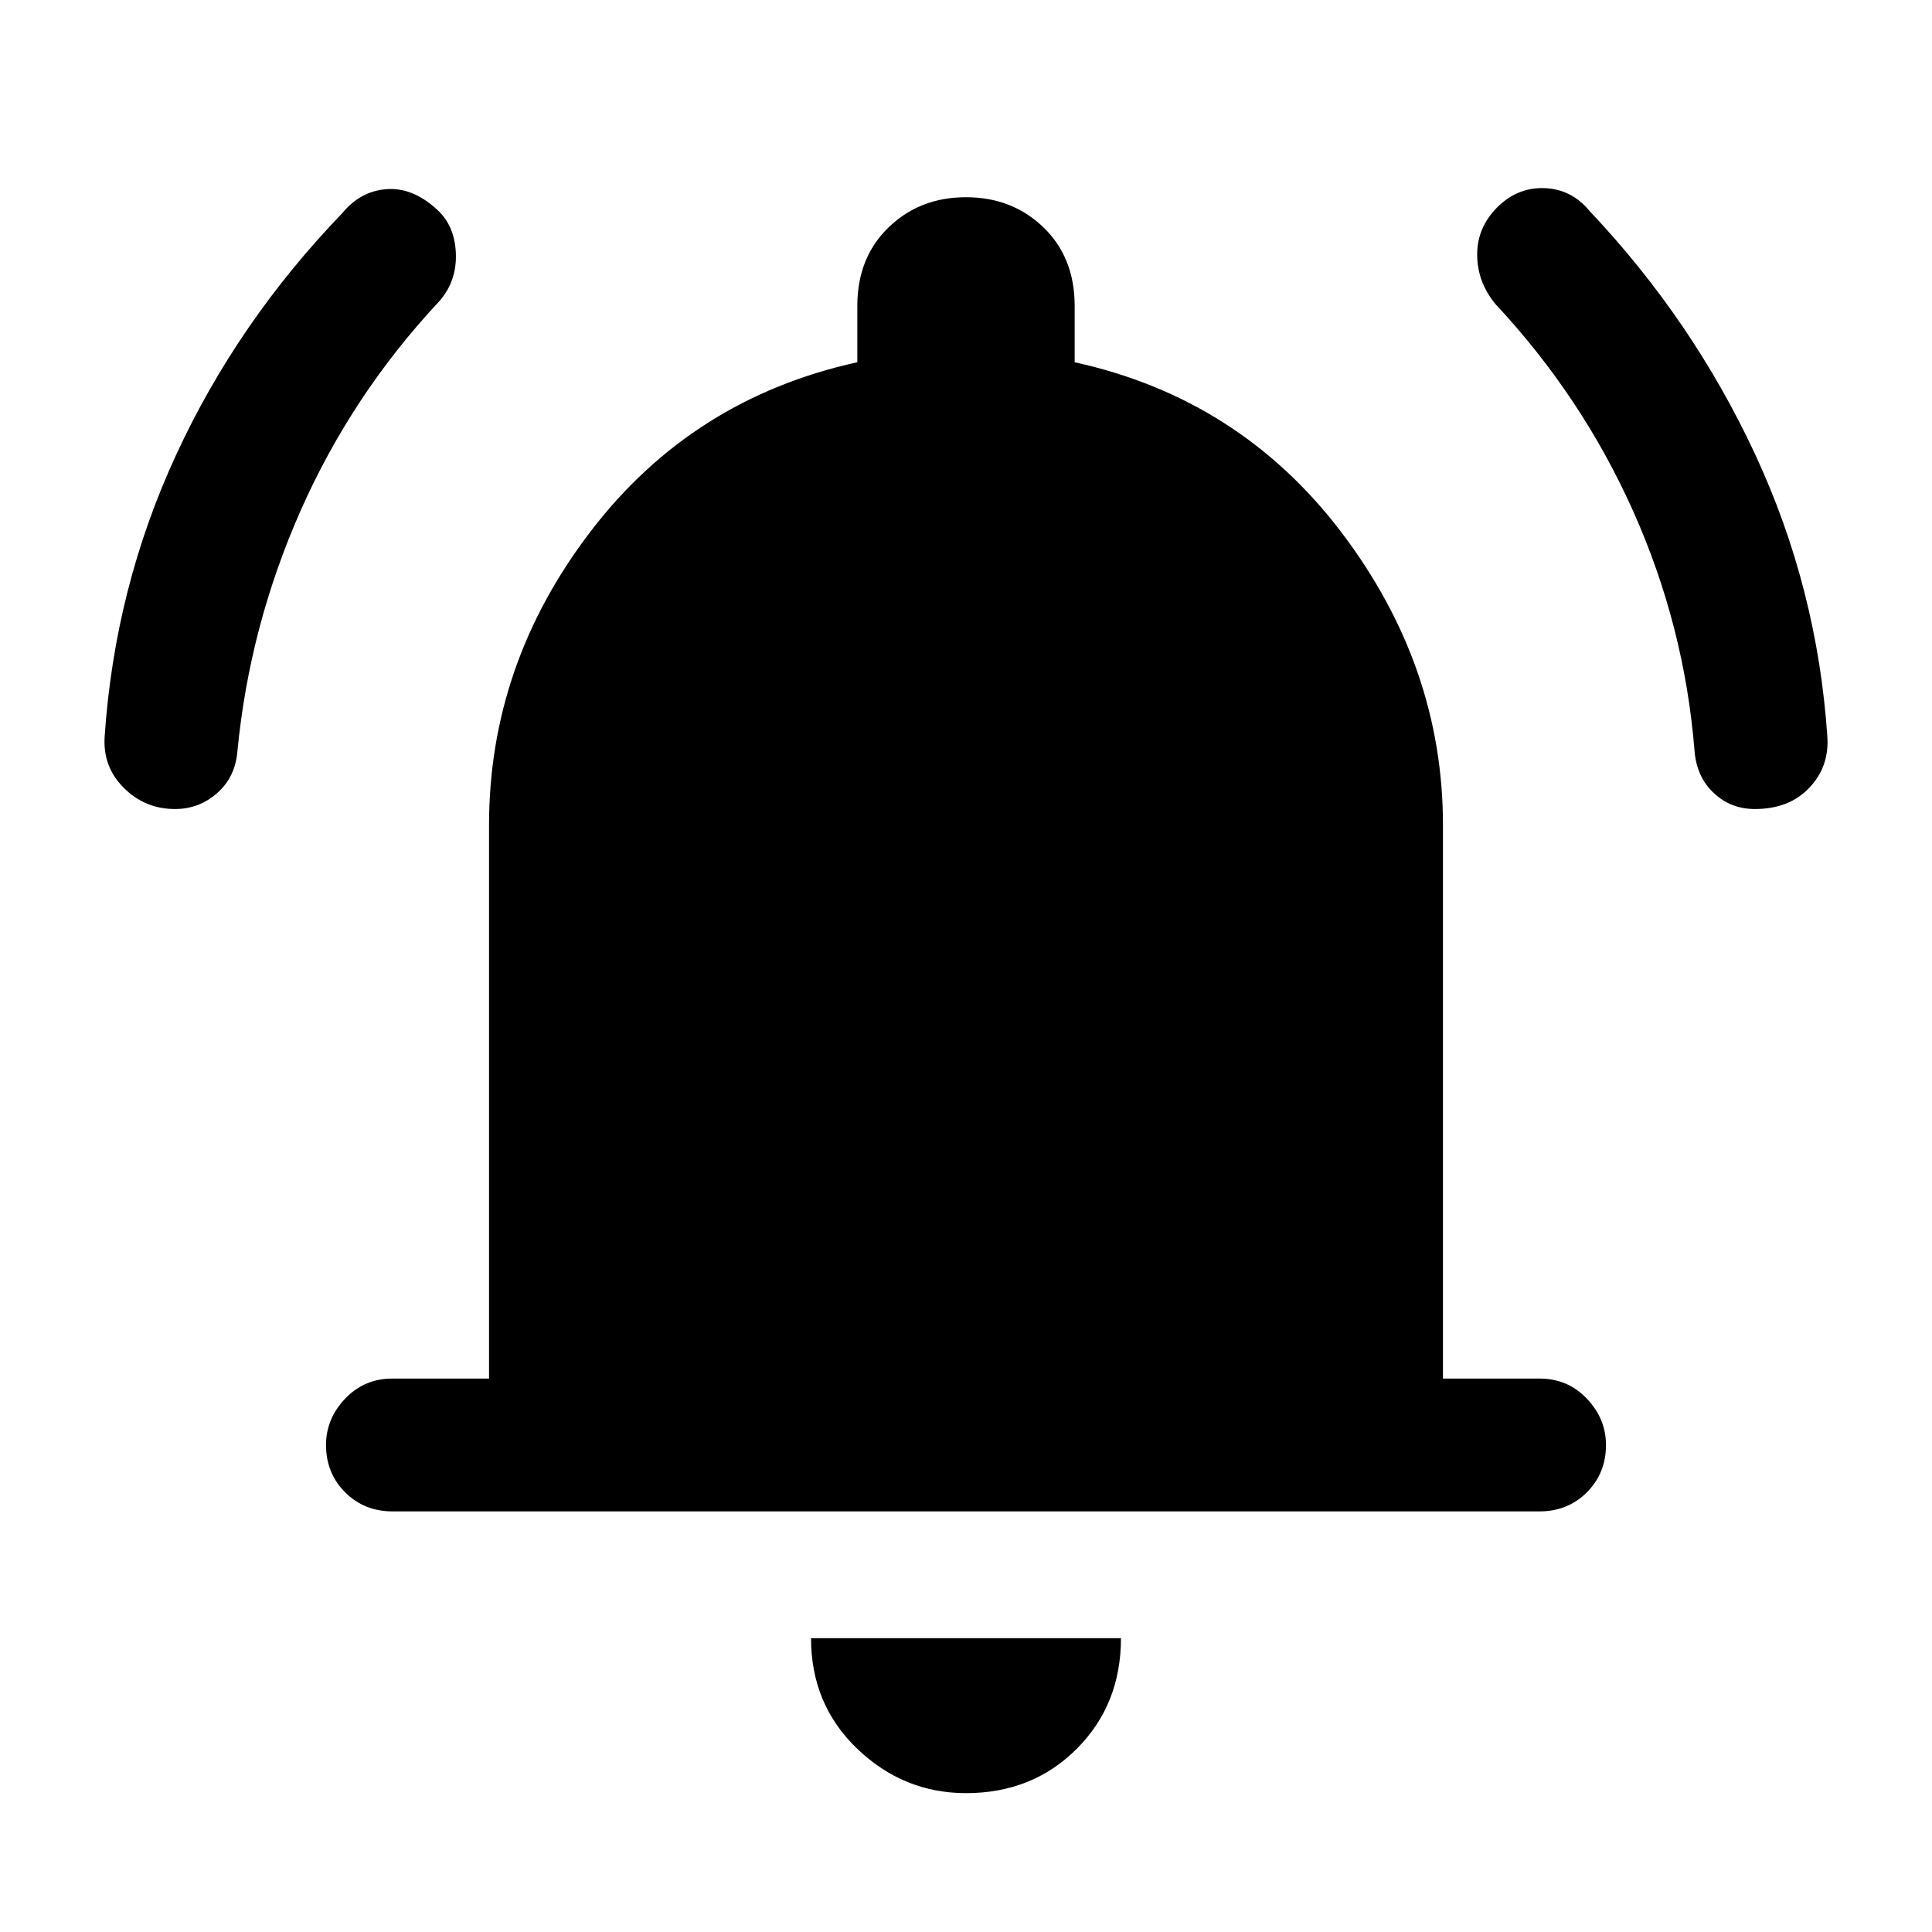 <svg xmlns="http://www.w3.org/2000/svg" height="24" width="24"><path d="M2.175 10.05Q1.8 10.05 1.538 9.787Q1.275 9.525 1.3 9.15Q1.425 7.3 2.188 5.65Q2.95 4 4.25 2.65Q4.475 2.375 4.8 2.35Q5.125 2.325 5.425 2.6Q5.65 2.8 5.663 3.15Q5.675 3.5 5.45 3.75Q4.375 4.9 3.737 6.337Q3.1 7.775 2.95 9.325Q2.925 9.65 2.7 9.85Q2.475 10.05 2.175 10.05ZM21.8 10.05Q21.5 10.05 21.288 9.85Q21.075 9.65 21.05 9.325Q20.925 7.775 20.288 6.35Q19.65 4.925 18.575 3.775Q18.35 3.5 18.35 3.162Q18.35 2.825 18.6 2.575Q18.85 2.325 19.188 2.337Q19.525 2.35 19.75 2.625Q21.025 3.975 21.8 5.637Q22.575 7.3 22.7 9.15Q22.725 9.525 22.475 9.787Q22.225 10.05 21.8 10.05ZM4.875 18.775Q4.525 18.775 4.287 18.538Q4.05 18.3 4.05 17.95Q4.05 17.625 4.287 17.375Q4.525 17.125 4.875 17.125H6.075V10.25Q6.075 8.25 7.338 6.6Q8.6 4.95 10.65 4.5V3.8Q10.65 3.2 11.038 2.825Q11.425 2.45 12 2.45Q12.575 2.45 12.963 2.825Q13.35 3.2 13.35 3.8V4.5Q15.4 4.95 16.663 6.612Q17.925 8.275 17.925 10.25V17.125H19.125Q19.475 17.125 19.713 17.375Q19.95 17.625 19.95 17.95Q19.95 18.3 19.713 18.538Q19.475 18.775 19.125 18.775ZM12 22.275Q11.225 22.275 10.65 21.725Q10.075 21.175 10.075 20.35H13.925Q13.925 21.175 13.375 21.725Q12.825 22.275 12 22.275Z"/></svg>